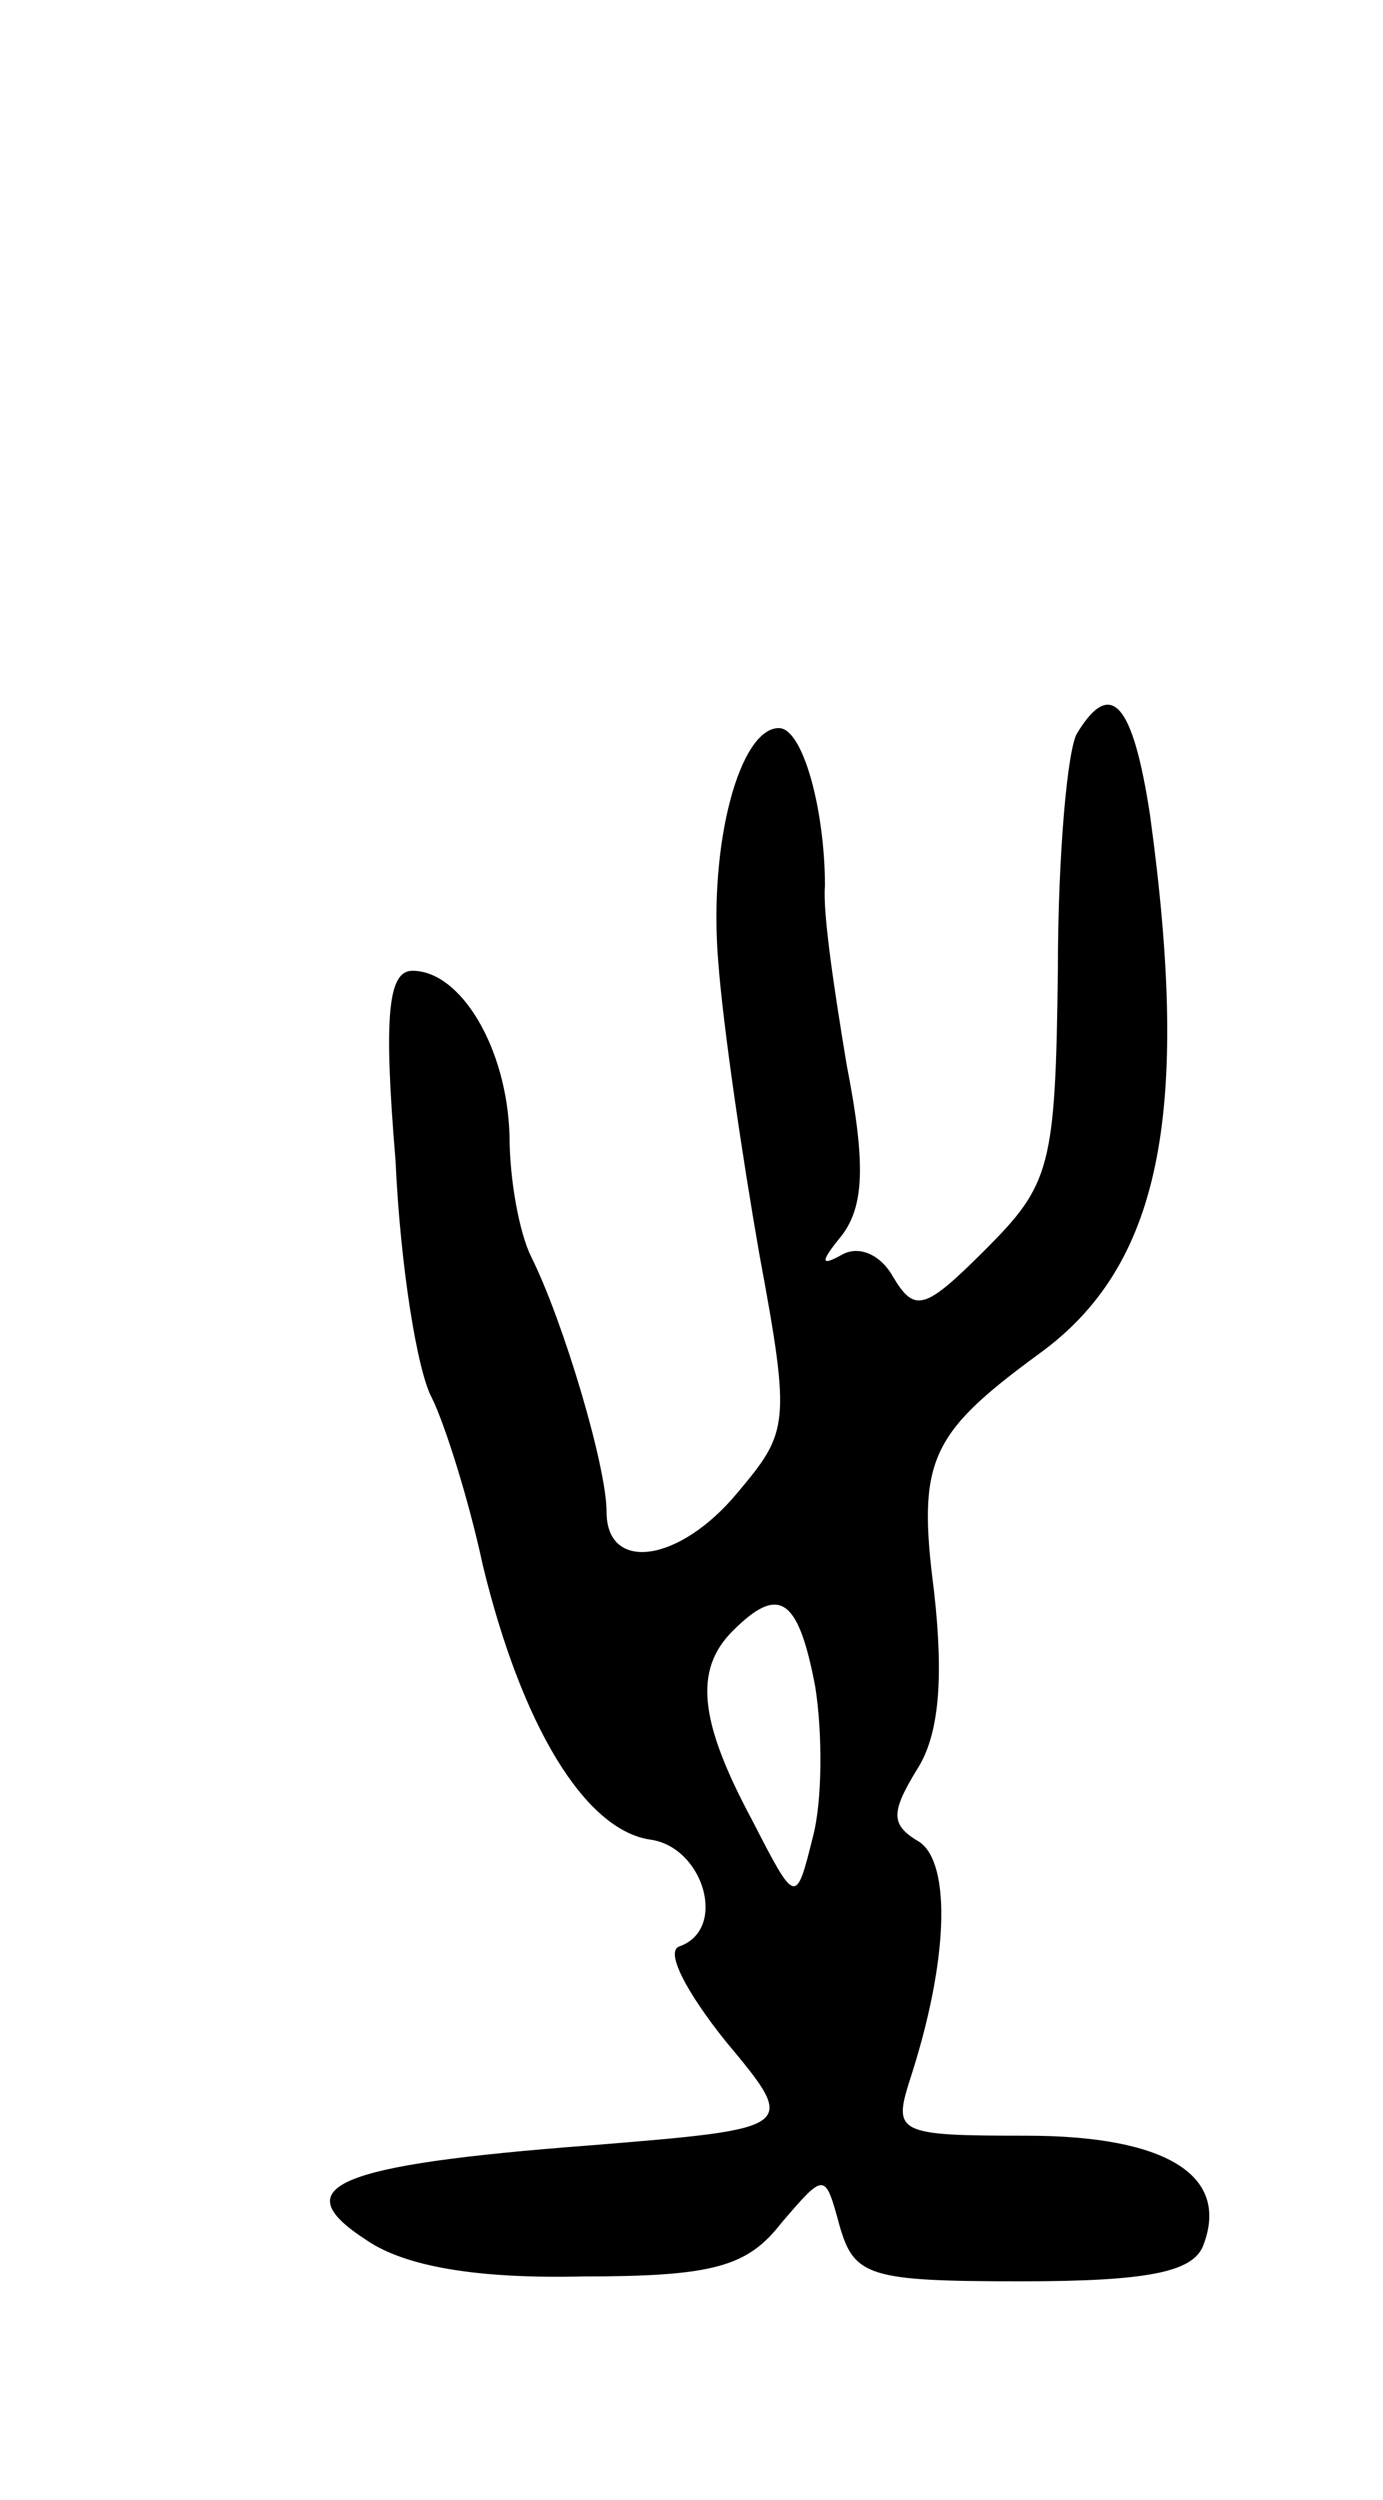 <svg version="1.0" xmlns="http://www.w3.org/2000/svg"
 width="57pt" height="103pt" viewBox="0 0 57 103"
 preserveAspectRatio="xMidYMid meet">
<g transform="translate(0,103) scale(0.1,-0.1)"
fill="#000000" stroke="none">
<path d="M444 728 c-4 -6 -8 -50 -8 -98 -1 -81 -3 -88 -30 -115 -25 -25 -29
-26 -38 -11 -5 9 -14 13 -21 9 -9 -5 -9 -3 0 8 9 12 10 29 2 70 -5 30 -10 63
-9 74 0 31 -9 65 -19 65 -16 0 -29 -47 -25 -96 2 -27 10 -81 17 -121 13 -70
12 -73 -9 -98 -24 -29 -54 -33 -54 -8 0 19 -18 79 -31 105 -5 10 -9 32 -9 50
-1 36 -20 68 -40 68 -10 0 -12 -18 -7 -78 2 -44 9 -87 15 -98 5 -10 15 -41 21
-69 16 -66 42 -109 69 -113 22 -3 32 -37 12 -44 -6 -2 3 -19 19 -39 30 -36 30
-36 -56 -43 -105 -8 -126 -17 -92 -39 16 -11 46 -16 89 -15 54 0 68 4 82 22
18 21 18 21 24 -1 6 -21 12 -23 75 -23 53 0 71 4 75 15 11 29 -16 45 -73 45
-53 0 -55 1 -48 23 16 49 17 89 4 98 -12 7 -12 12 -1 30 9 14 11 37 7 73 -7
54 -2 65 43 98 50 36 63 98 46 222 -7 46 -16 57 -30 34z m-108 -393 c3 -19 3
-47 -1 -62 -7 -28 -7 -28 -25 7 -22 41 -24 62 -8 78 19 19 27 14 34 -23z"/>
</g>
</svg>
